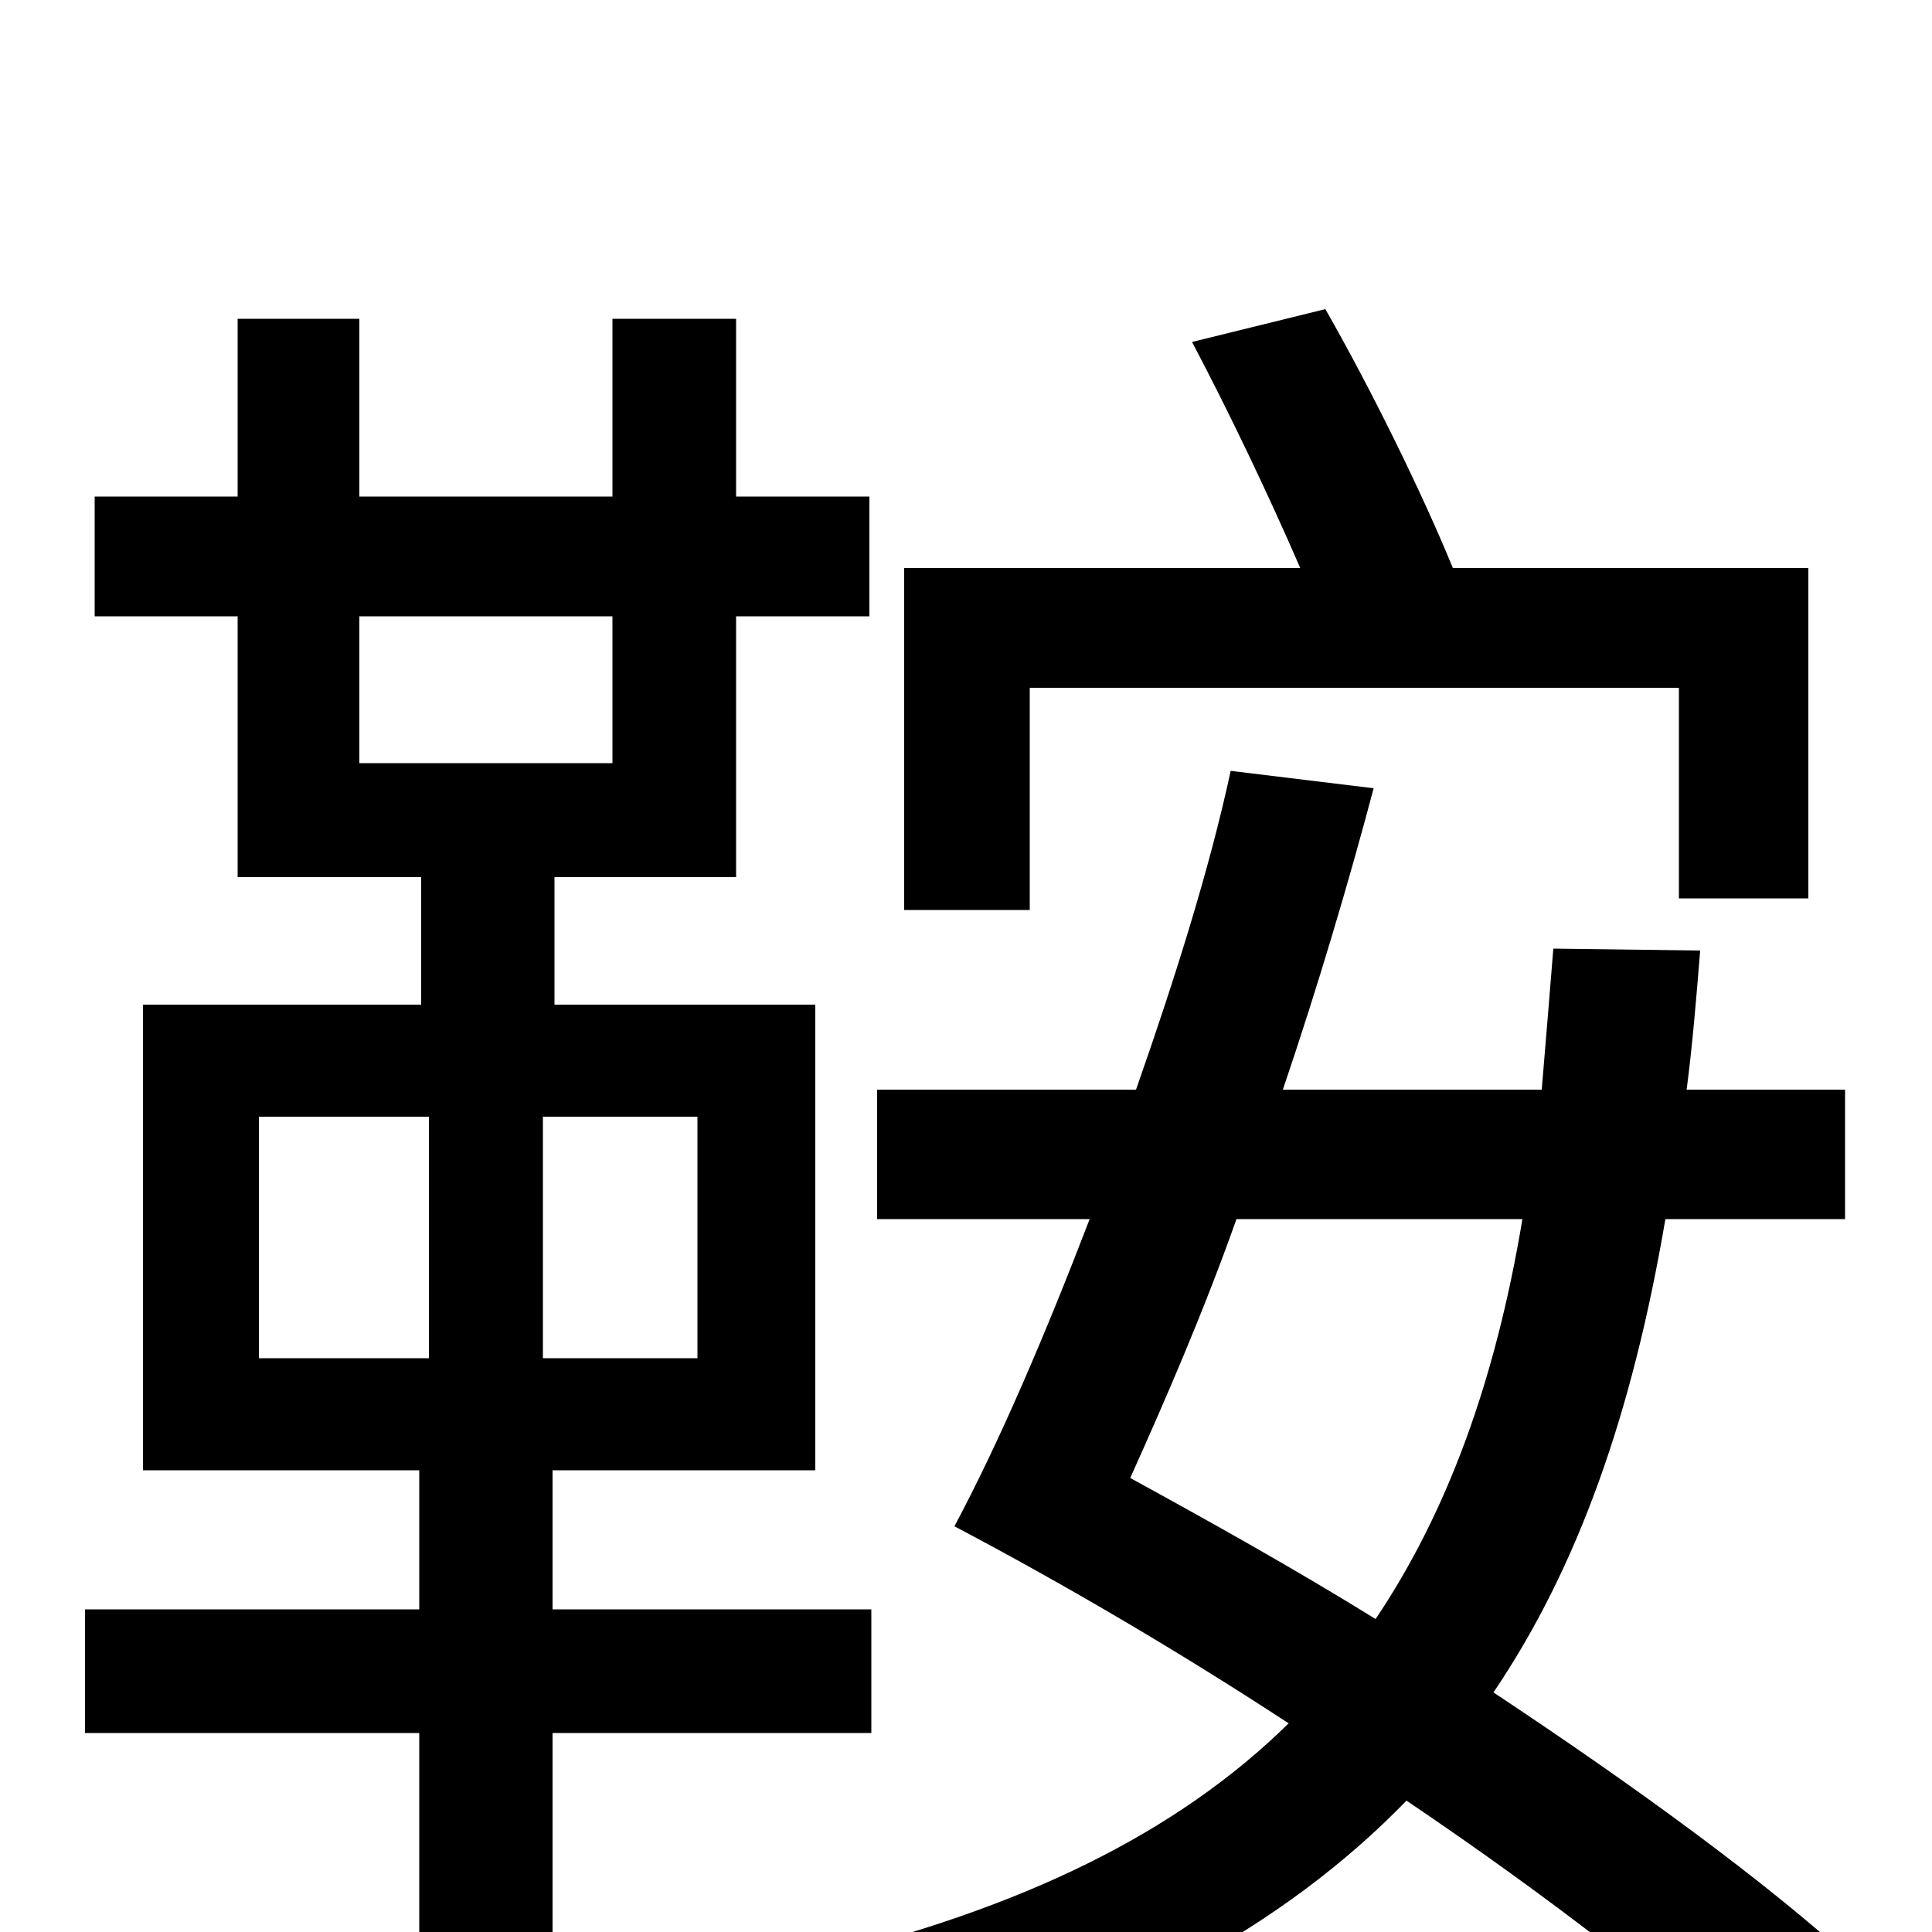 <svg xmlns="http://www.w3.org/2000/svg" viewBox="0 -1000 1000 1000">
	<path fill="#000000" d="M533 -644H869V-535H936V-706H752C736 -745 710 -798 686 -840L617 -823C636 -787 657 -743 673 -706H468V-529H533ZM134 -422H222V-297H134ZM361 -297H281V-422H361ZM186 -681H317V-605H186ZM451 -103V-167H286V-239H422V-480H287V-546H381V-681H450V-743H381V-835H317V-743H186V-835H123V-743H49V-681H123V-546H218V-480H74V-239H217V-167H44V-103H217V78H286V-103ZM788 -369C774 -285 749 -217 712 -162C670 -188 627 -212 585 -235C603 -275 623 -321 640 -369ZM959 15C914 -26 847 -75 773 -124C817 -189 845 -269 862 -369H955V-436H873C876 -459 878 -483 880 -508L804 -509C802 -484 800 -460 798 -436H664C682 -489 698 -543 711 -592L637 -601C626 -550 608 -493 588 -436H454V-369H564C541 -309 517 -253 494 -210C549 -181 609 -146 667 -108C609 -51 529 -12 421 14C435 30 454 62 460 79C577 44 664 -2 728 -68C802 -18 868 33 911 74Z"/>
</svg>